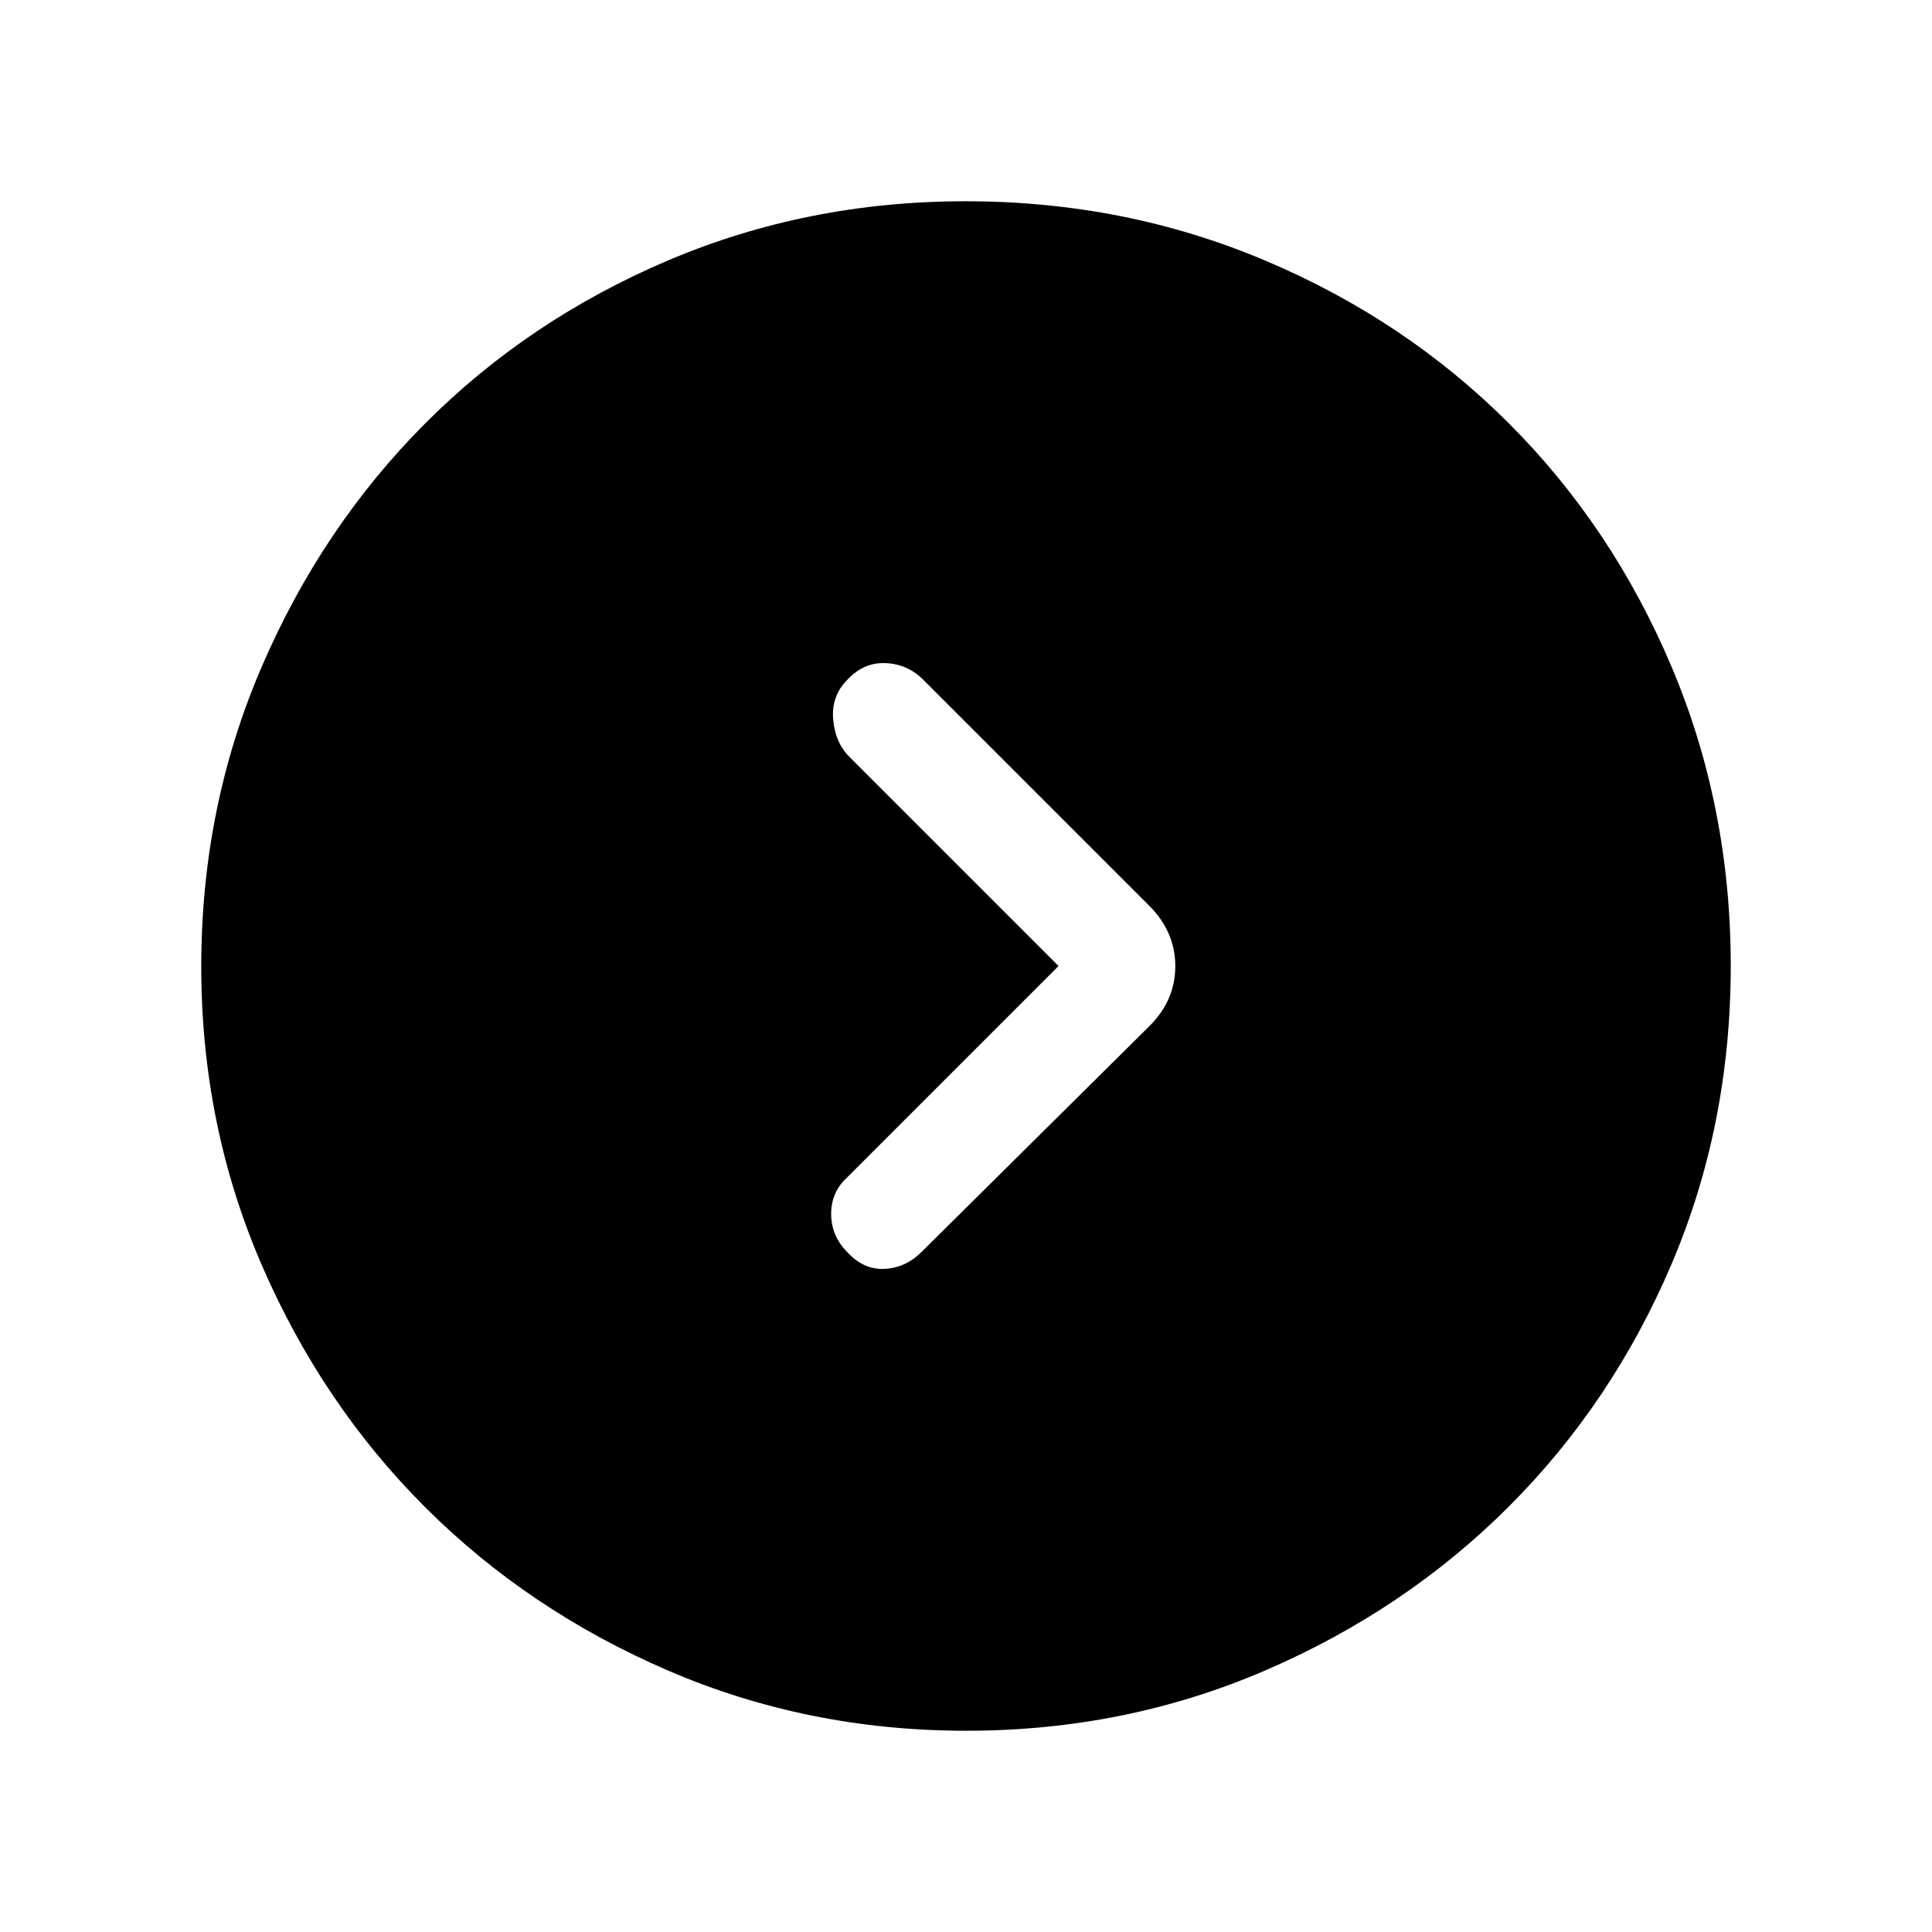 <svg xmlns="http://www.w3.org/2000/svg" height="24" viewBox="0 -960 960 960" width="24"><path d="M526-480 421-375q-8 7.25-8 18.125T420.826-338q8.174 9 18.674 8.5T458-338l113-112q13-12.818 13-29.909T571-510L459-622q-7.818-8-18.909-8.5t-19.265 8.5Q413-614 414-602.5t8 18.5l104 104Zm-45.826 380q-78.814 0-148.212-29.911-69.399-29.912-120.734-81.188-51.336-51.277-81.282-120.595Q100-401.012 100-479.826q0-79.07 29.97-148.694 29.971-69.623 81.348-121.126 51.378-51.502 120.594-80.928Q401.128-860 479.826-860q79.06 0 148.676 29.391 69.615 29.392 121.13 80.848 51.516 51.457 80.942 121.018Q860-559.181 860-480.091q0 79.091-29.391 148.149-29.392 69.059-80.835 120.496-51.443 51.436-120.987 81.441Q559.244-100 480.174-100Z"/></svg>